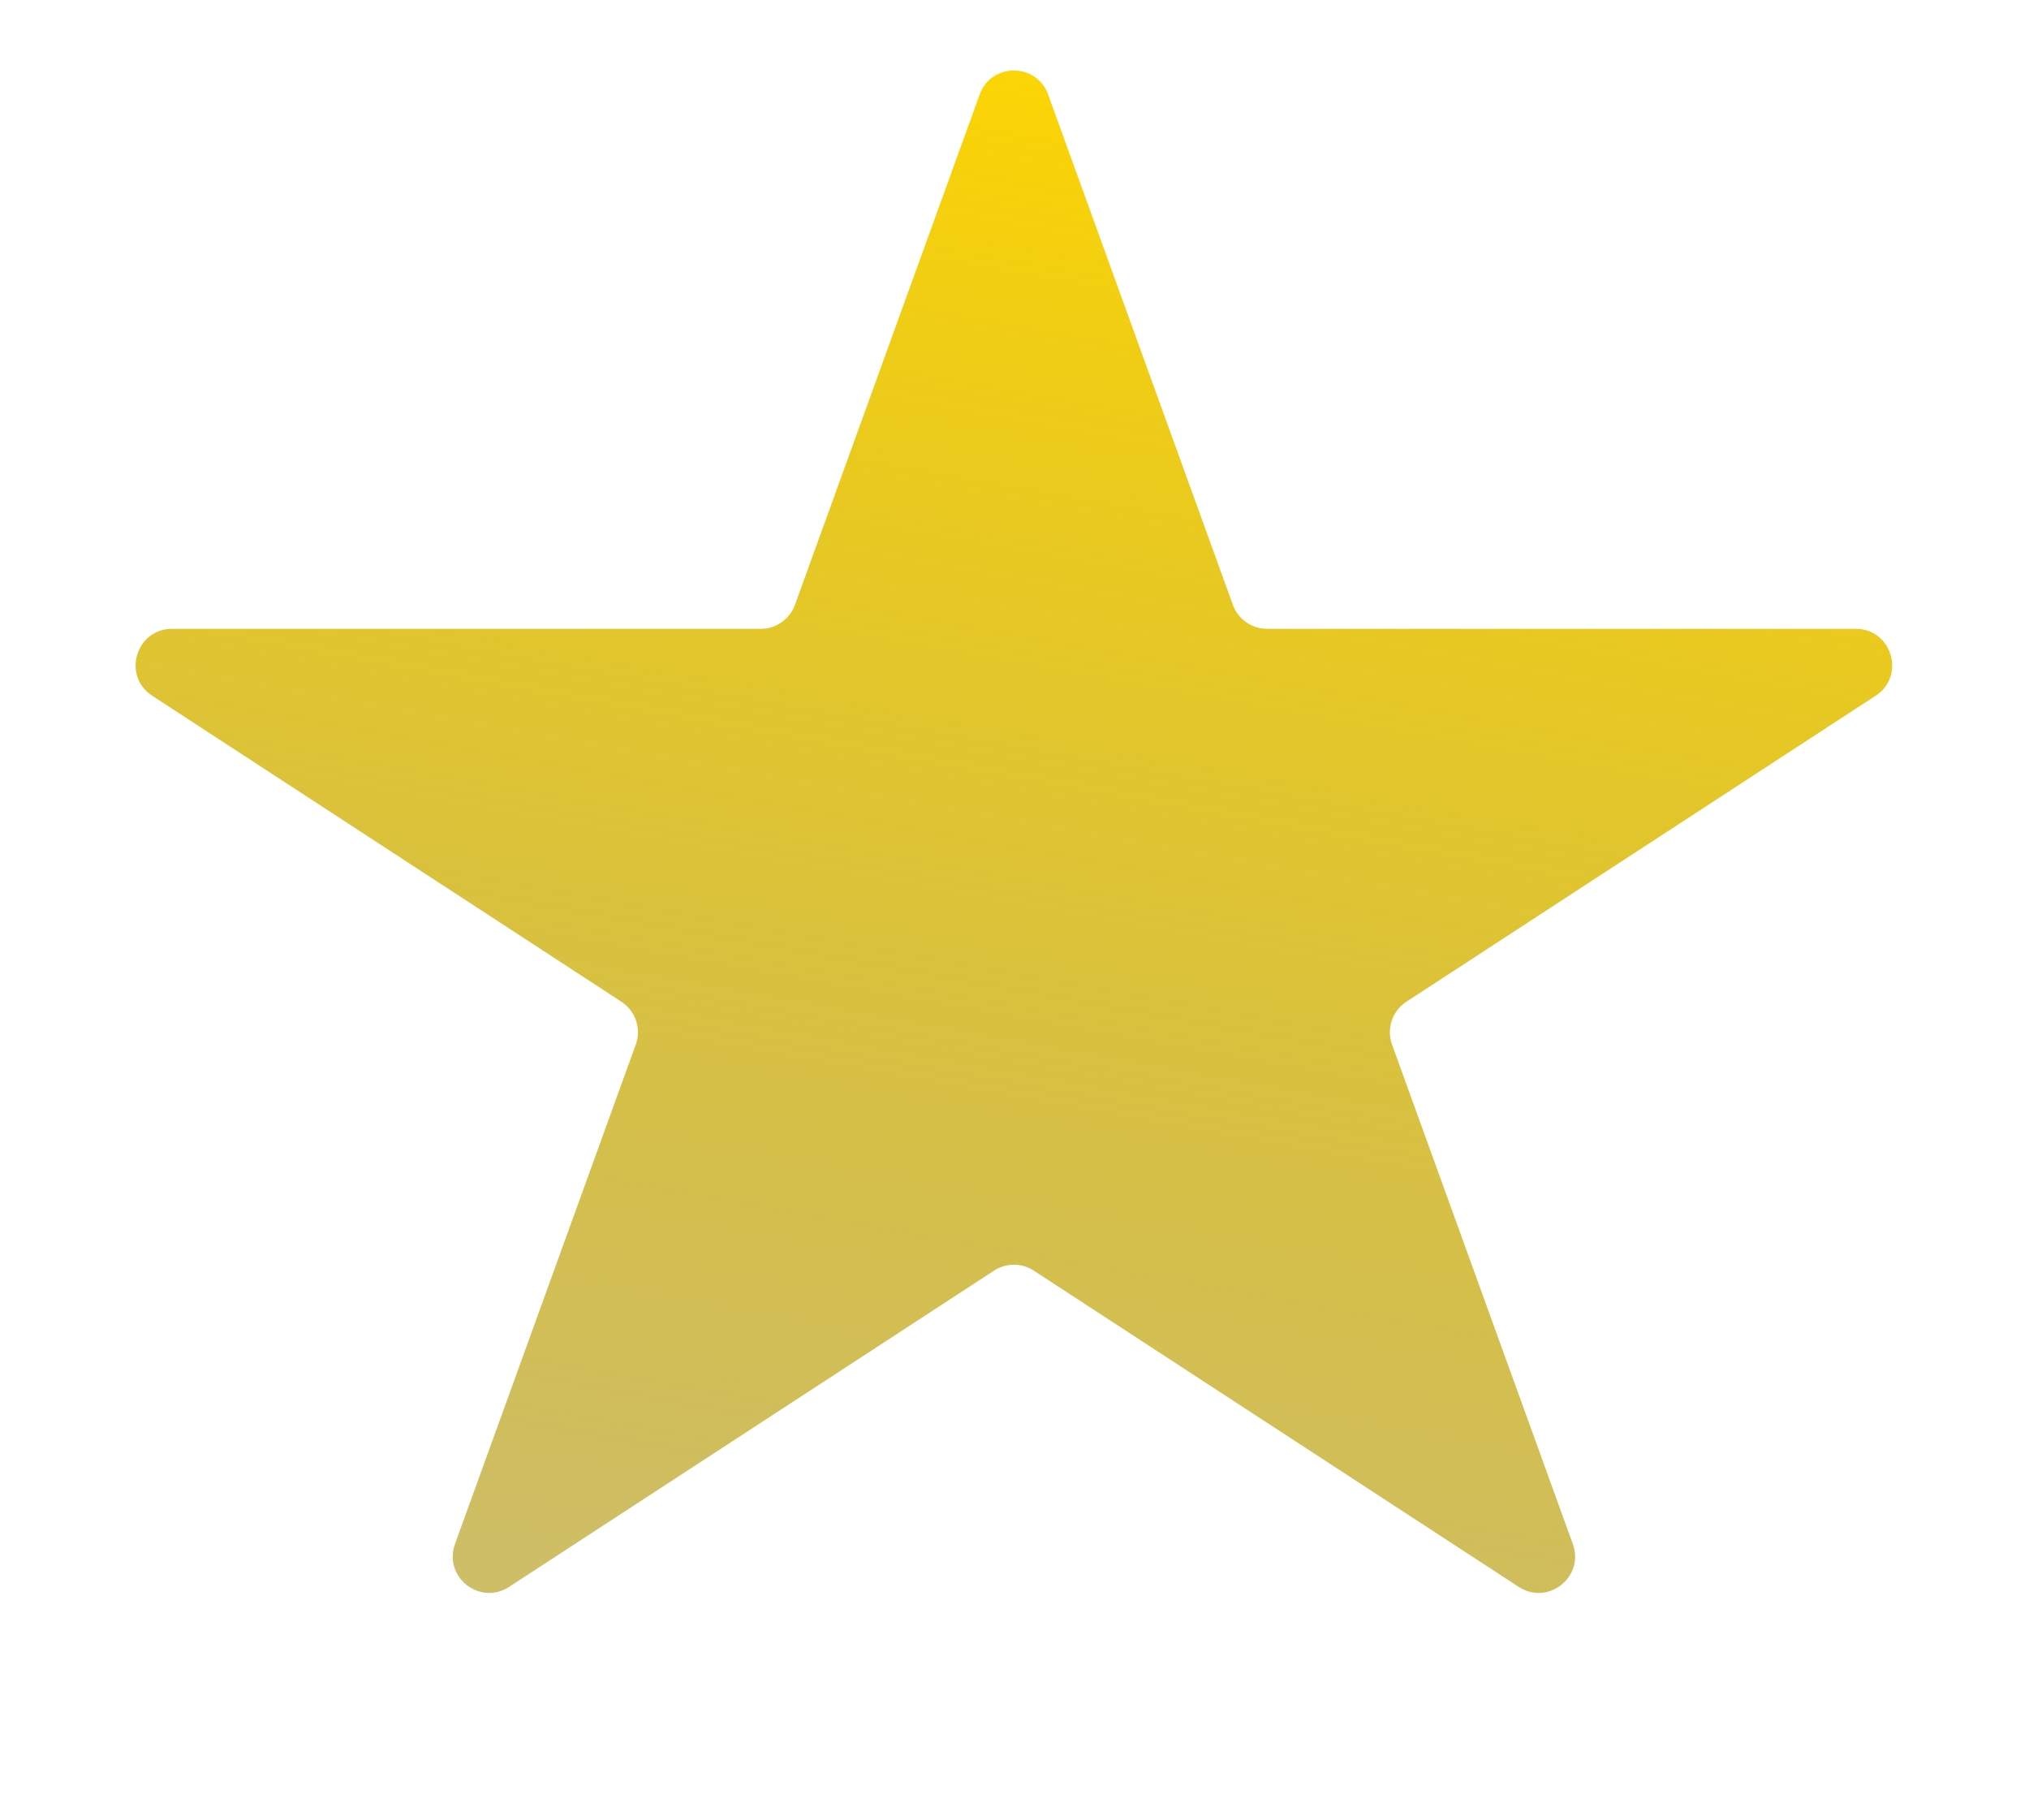 <svg width="1115" height="1000" viewBox="0 0 1115 1000" fill="none" xmlns="http://www.w3.org/2000/svg">
<path d="M538.368 51.938C544.737 34.35 569.611 34.35 575.979 51.938L677.491 332.3C680.357 340.218 687.876 345.492 696.296 345.492H1019.78C1039.68 345.492 1047.37 371.38 1030.71 382.245L772.858 550.359C765.079 555.431 761.814 565.19 764.976 573.922L864.318 848.292C870.854 866.344 850.672 882.341 834.589 871.855L568.097 698.105C561.458 693.776 552.889 693.776 546.251 698.105L279.758 871.855C263.676 882.341 243.493 866.344 250.03 848.293L349.372 573.922C352.533 565.19 349.269 555.431 341.49 550.359L83.642 382.245C66.977 371.38 74.671 345.492 94.565 345.492H418.051C426.472 345.492 433.99 340.218 436.857 332.3L538.368 51.938Z" fill="url(#paint0_linear_4981_18223)"/>
<defs>
<linearGradient id="paint0_linear_4981_18223" x1="557.174" y1="-6.54817e-06" x2="360" y2="1097.5" gradientUnits="userSpaceOnUse">
<stop stop-color="#FFD700"/>
<stop offset="1" stop-color="#998100" stop-opacity="0.5"/>
</linearGradient>
</defs>
</svg>
